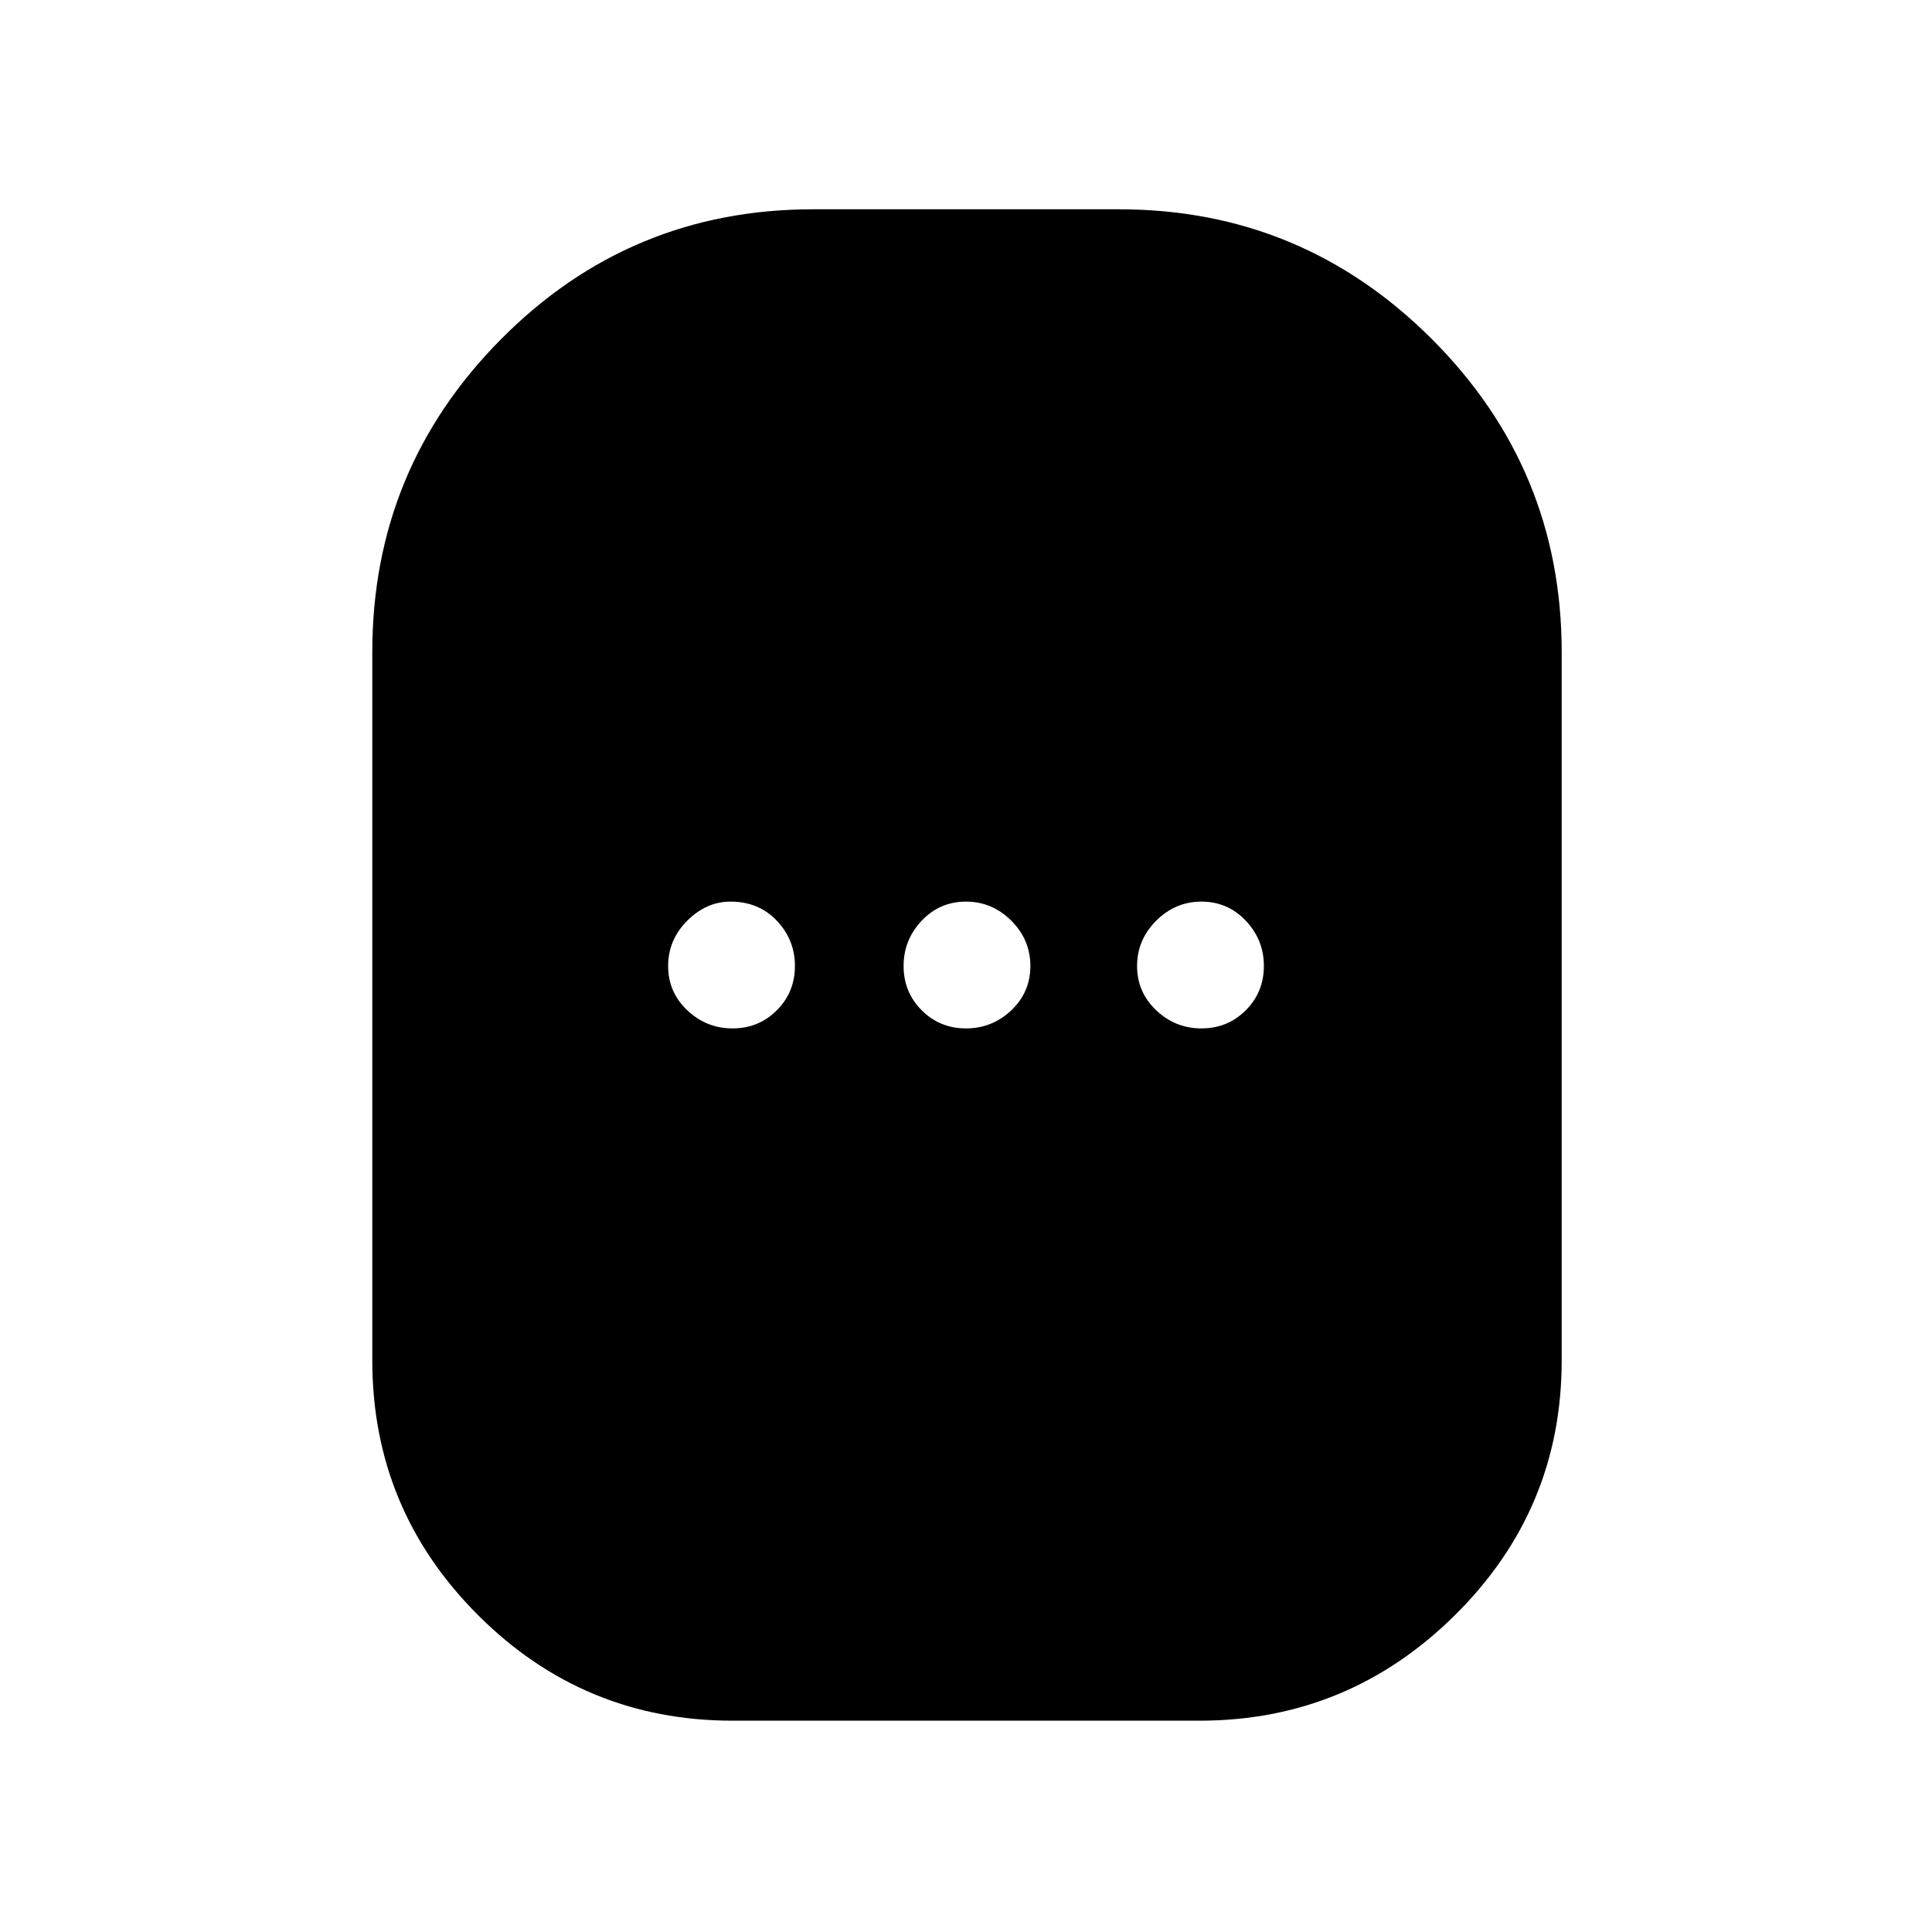 <svg xmlns="http://www.w3.org/2000/svg" height="40" width="40"><path d="M15.167 35.625Q12.083 35.625 9.896 33.438Q7.708 31.25 7.708 28.167V13.5Q7.708 9.708 10.375 7.021Q13.042 4.333 16.833 4.333H23.167Q26.958 4.333 29.646 7.021Q32.333 9.708 32.333 13.5V28.167Q32.333 31.25 30.125 33.438Q27.917 35.625 24.833 35.625ZM15.167 21.292Q15.708 21.292 16.083 20.917Q16.458 20.542 16.458 20Q16.458 19.458 16.083 19.062Q15.708 18.667 15.125 18.667Q14.625 18.667 14.229 19.062Q13.833 19.458 13.833 20Q13.833 20.542 14.229 20.917Q14.625 21.292 15.167 21.292ZM20 21.292Q20.542 21.292 20.938 20.917Q21.333 20.542 21.333 20Q21.333 19.458 20.938 19.062Q20.542 18.667 20 18.667Q19.458 18.667 19.083 19.062Q18.708 19.458 18.708 20Q18.708 20.542 19.083 20.917Q19.458 21.292 20 21.292ZM24.875 21.292Q25.417 21.292 25.792 20.917Q26.167 20.542 26.167 20Q26.167 19.458 25.792 19.062Q25.417 18.667 24.875 18.667Q24.333 18.667 23.938 19.062Q23.542 19.458 23.542 20Q23.542 20.542 23.938 20.917Q24.333 21.292 24.875 21.292Z"/></svg>